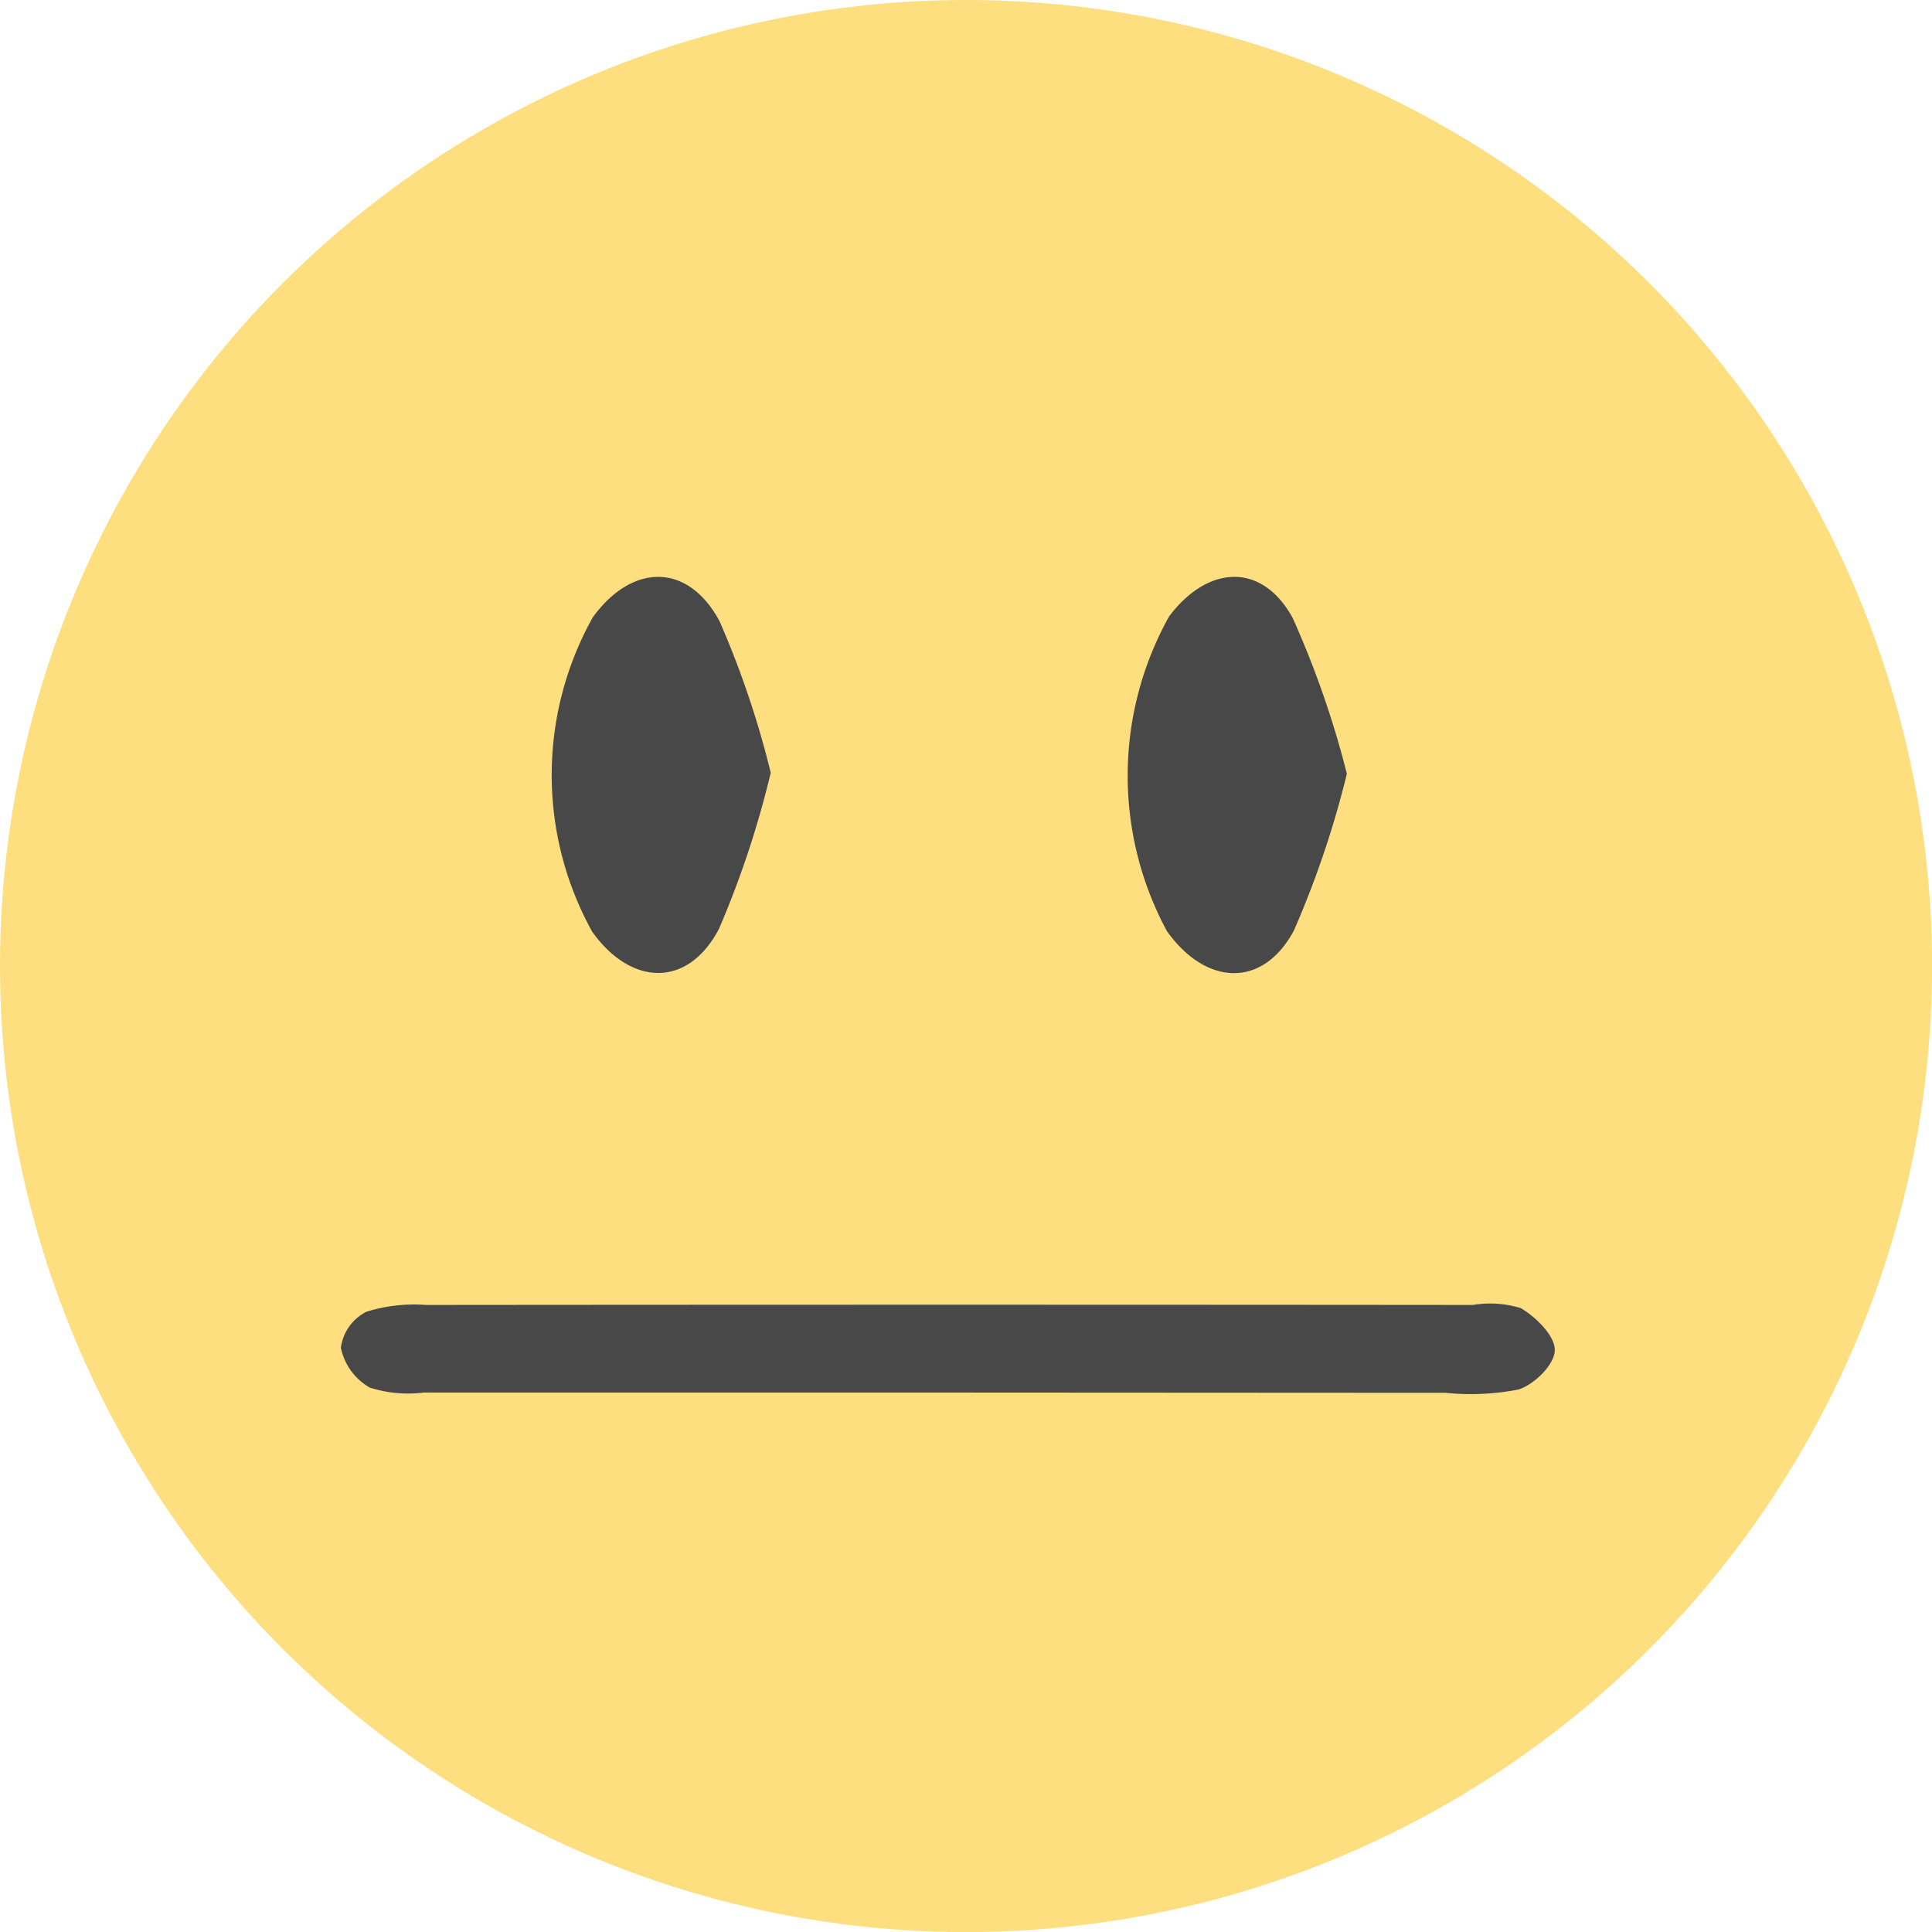 <svg xmlns="http://www.w3.org/2000/svg" width="28.343" height="28.344" viewBox="0 0 28.343 28.344">
  <g id="Group_4306" data-name="Group 4306" transform="translate(-1865.081 -3665.503)">
    <ellipse id="Ellipse_142" data-name="Ellipse 142" cx="14.172" cy="14.172" rx="14.172" ry="14.172" transform="translate(1865.081 3665.503)" fill="#fddf80"/>
    <g id="Group_4294" data-name="Group 4294" transform="translate(1520.448 3193.859)">
      <path id="Path_1265" data-name="Path 1265" d="M1004.855,124.439q-3.817,0-7.633,0a1.86,1.86,0,0,1-.792-.072.876.876,0,0,1-.425-.585.691.691,0,0,1,.374-.528,2.341,2.341,0,0,1,.877-.1q7.678-.007,15.357,0a1.535,1.535,0,0,1,.7.046c.225.131.506.409.5.621s-.3.5-.534.574a3.66,3.66,0,0,1-1.069.048Q1008.537,124.441,1004.855,124.439Z" transform="translate(-646.371 367.634)" fill="#484848"/>
      <path id="Path_1268" data-name="Path 1268" d="M1016.428,66.7a14.036,14.036,0,0,1-.761,2.294c-.458.867-1.288.836-1.858.039a4.743,4.743,0,0,1,.008-4.612c.573-.791,1.394-.812,1.861.058A13.668,13.668,0,0,1,1016.428,66.7Z" transform="translate(-660.488 416.28)" fill="#484848"/>
      <path id="Path_1271" data-name="Path 1271" d="M1063.451,66.7a14.1,14.1,0,0,1-.777,2.3c-.459.855-1.294.81-1.864.007a4.8,4.8,0,0,1,.033-4.615c.567-.754,1.361-.8,1.812.021A13.865,13.865,0,0,1,1063.451,66.7Z" transform="translate(-699.059 416.295)" fill="#484848"/>
    </g>
  </g>
</svg>
